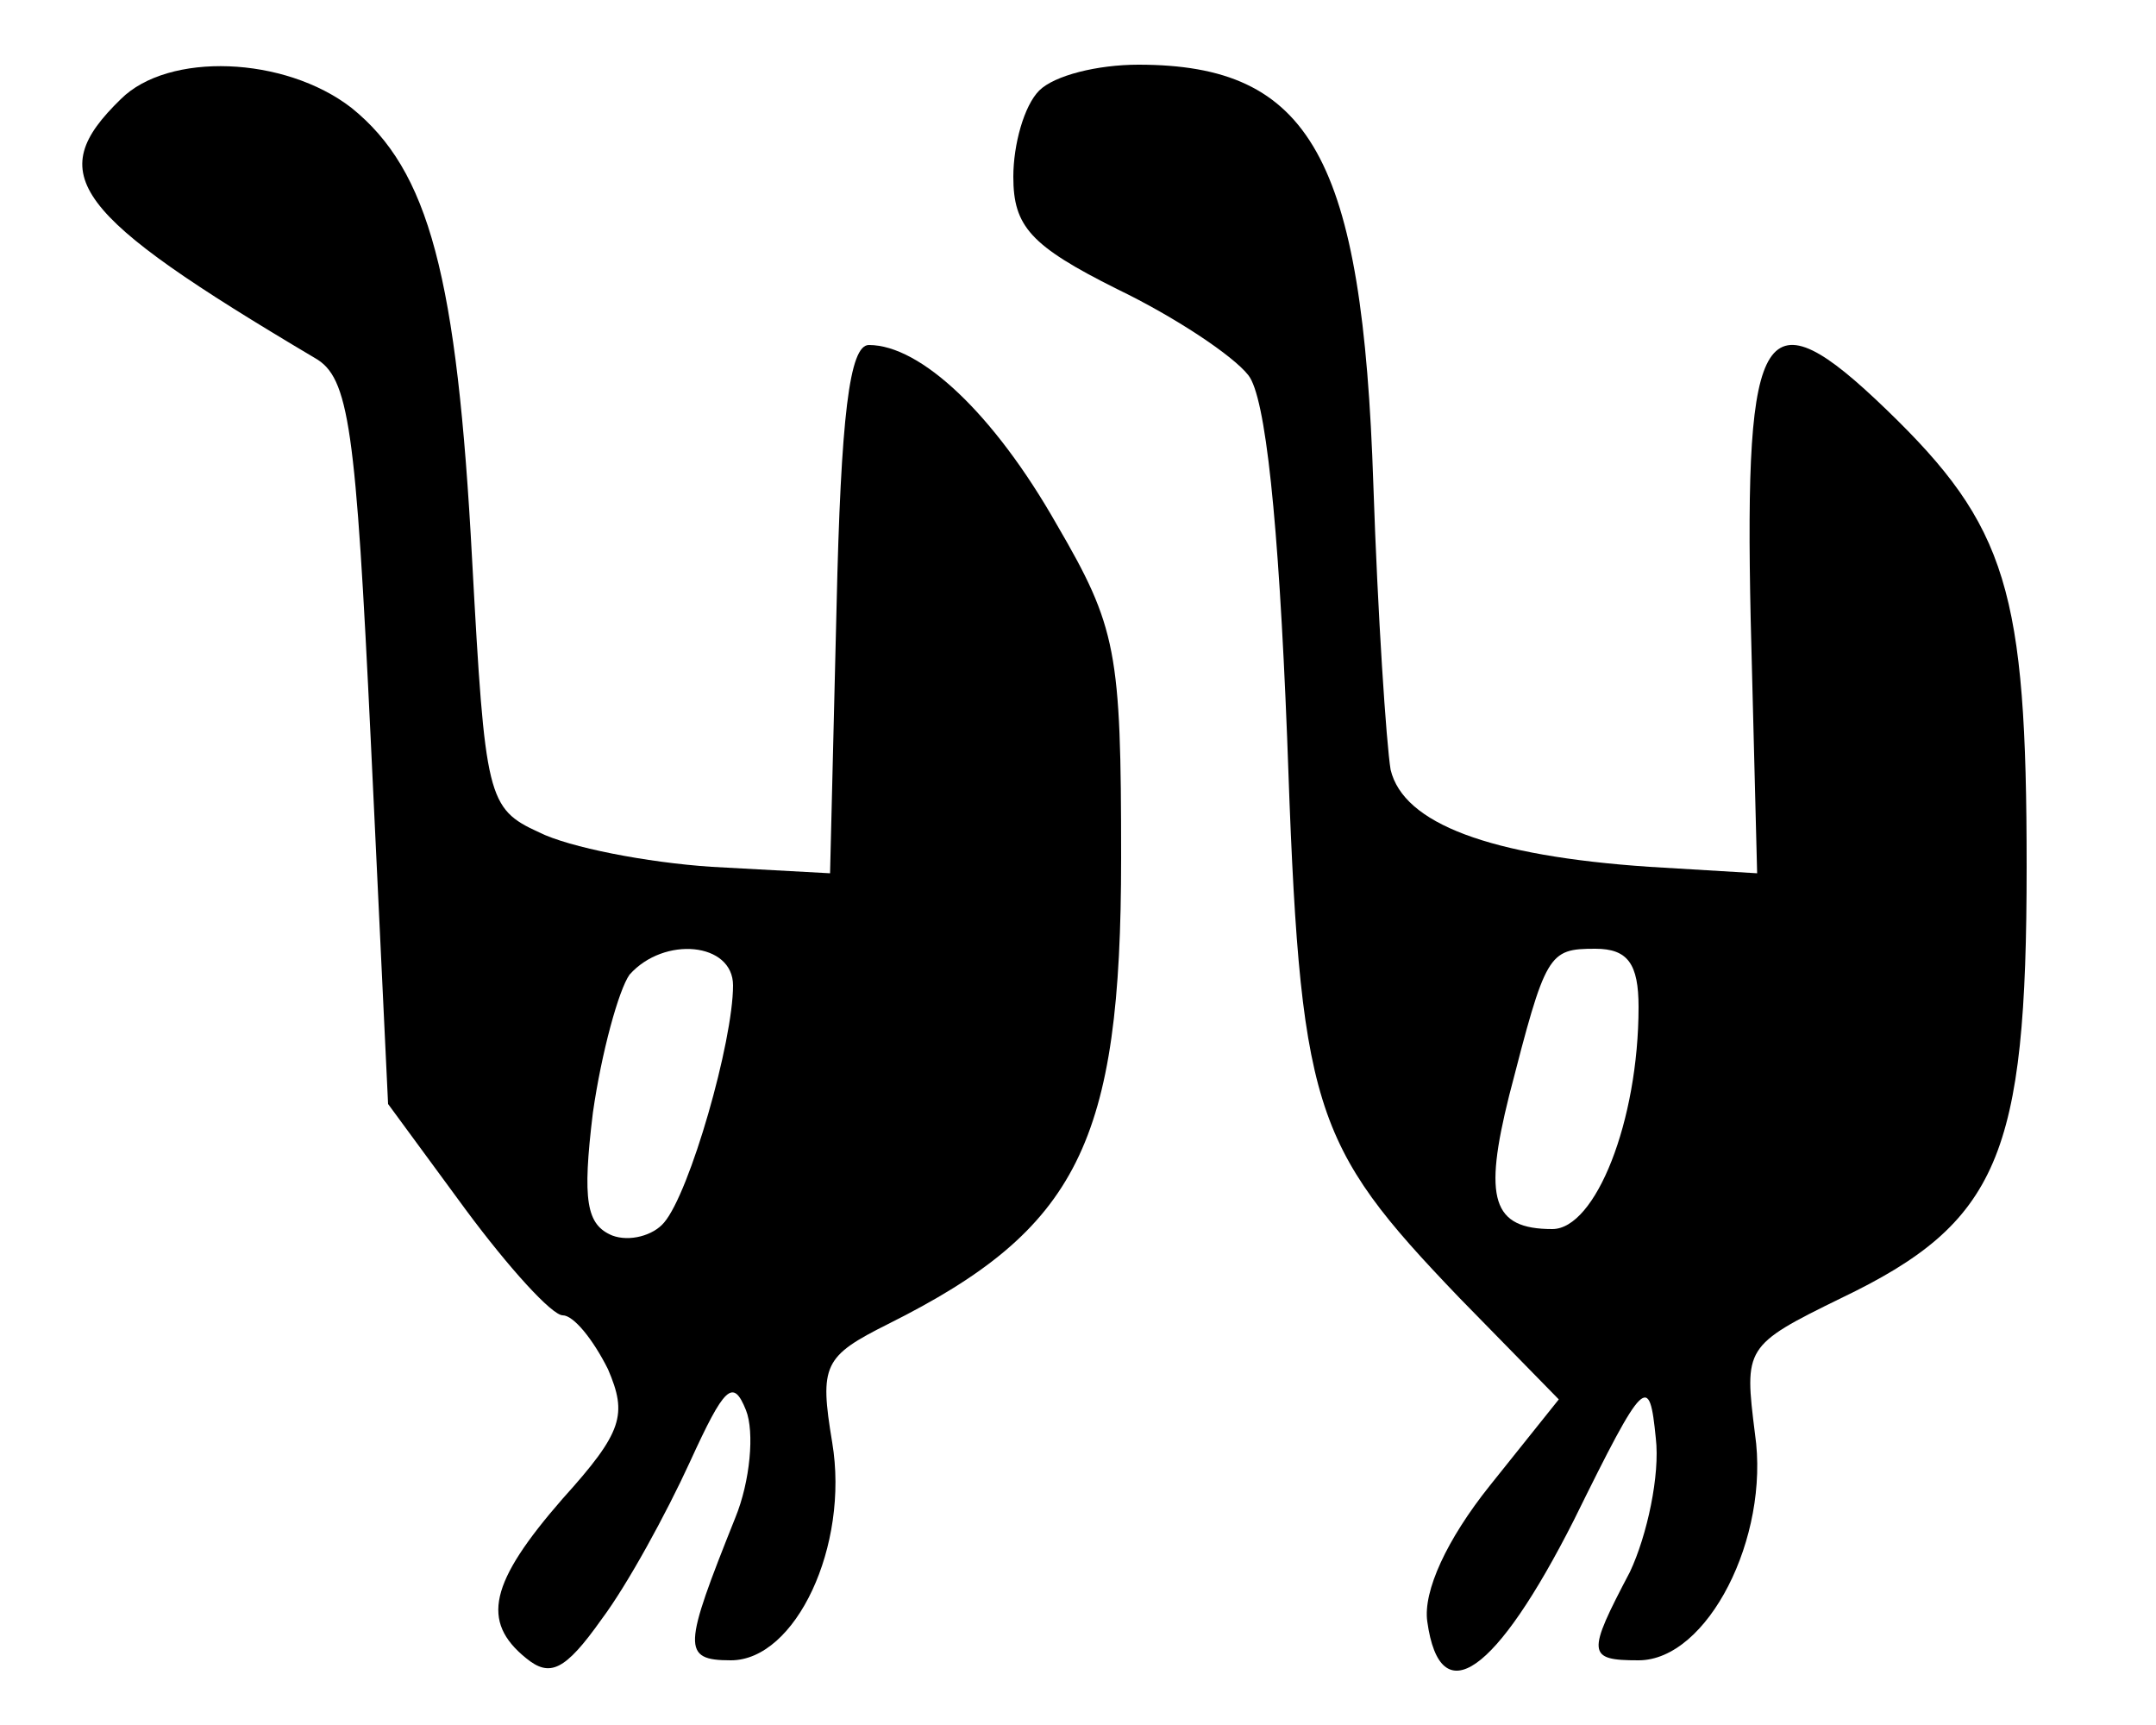 <?xml version="1.0" standalone="no"?>
<!DOCTYPE svg PUBLIC "-//W3C//DTD SVG 20010904//EN"
 "http://www.w3.org/TR/2001/REC-SVG-20010904/DTD/svg10.dtd">
<svg version="1.0" xmlns="http://www.w3.org/2000/svg"
 width="100pt" height="80pt" viewBox="0 0 100 80"
 preserveAspectRatio="xMidYMid meet">
<g transform="translate(0,80) scale(0.1,-0.1)"
fill="#000000" stroke="none">
<path d="M56 754 c-36 -35 -23 -53 90 -120 16 -9 19 -32 26 -178 l8 -168 36
-49 c20 -27 40 -49 45 -49 5 0 14 -11 21 -25 9 -21 7 -29 -21 -60 -34 -39 -38
-57 -17 -74 11 -9 18 -6 35 18 12 16 30 49 41 73 16 35 20 39 26 24 4 -10 2
-33 -5 -50 -24 -60 -25 -66 -2 -66 30 0 55 53 47 101 -6 36 -4 40 26 55 88 44
108 84 108 216 0 96 -2 107 -30 155 -29 51 -63 83 -87 83 -9 0 -13 -33 -15
-122 l-3 -123 -55 3 c-30 2 -66 9 -80 16 -24 11 -25 16 -31 126 -7 132 -20
181 -56 210 -31 24 -85 26 -107 4z m284 -411 c0 -26 -20 -96 -32 -110 -5 -6
-16 -9 -24 -6 -12 5 -14 16 -9 57 4 28 12 57 17 64 16 18 48 15 48 -5z"/>
<path d="M482 758 c-7 -7 -12 -25 -12 -40 0 -23 8 -32 48 -52 27 -13 54 -31
61 -40 8 -10 14 -67 18 -168 6 -173 11 -188 80 -260 l46 -47 -32 -40 c-20 -25
-31 -49 -29 -63 6 -43 32 -24 68 47 33 67 35 68 38 38 2 -17 -4 -45 -12 -62
-20 -38 -20 -41 4 -41 32 0 61 57 54 105 -5 40 -5 41 40 63 73 35 86 66 86
200 0 128 -9 158 -65 212 -57 55 -66 41 -63 -97 l3 -118 -50 3 c-74 5 -114 20
-120 45 -2 12 -6 72 -8 132 -5 152 -29 195 -109 195 -19 0 -39 -5 -46 -12z
m278 -425 c0 -53 -20 -103 -40 -103 -28 0 -32 14 -20 62 17 66 18 68 40 68 15
0 20 -7 20 -27z"/>
</g>
</svg>
